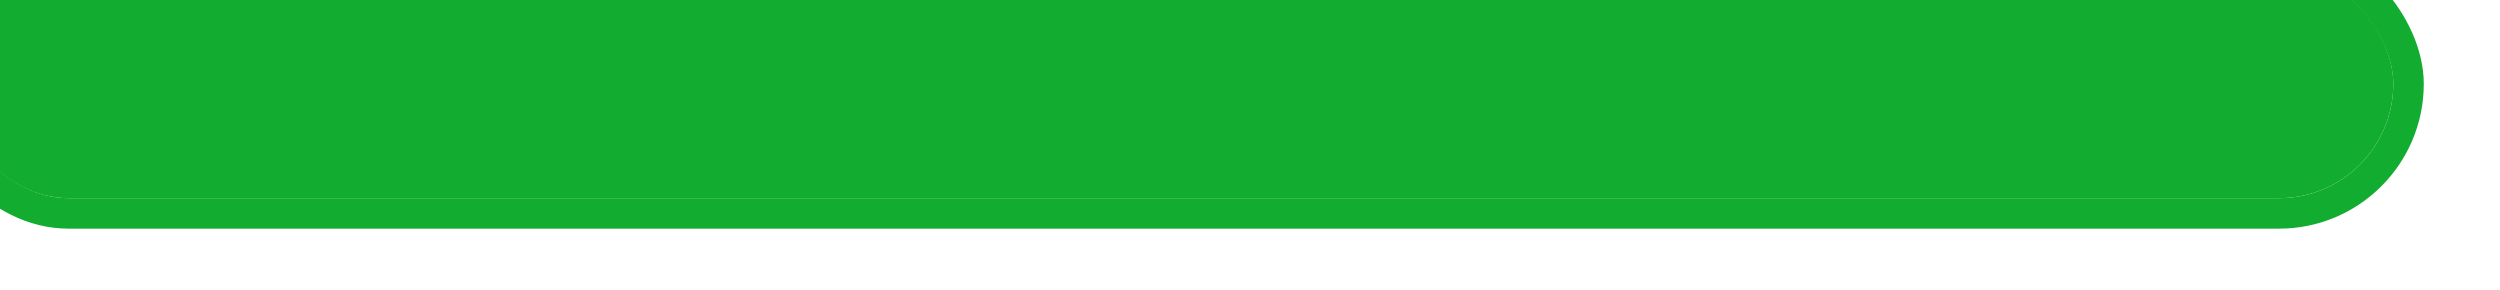 <svg width="164" height="19" viewBox="0 0 164 19" fill="none" xmlns="http://www.w3.org/2000/svg">
<g filter="url(#filter0_i_622_2647)">
<rect x="2" y="2" width="160" height="15" rx="7.5" fill="#12AC30"/>
<rect x="1" y="1" width="162" height="17" rx="8.5" stroke="#12AC30" stroke-width="2"/>
</g>
<defs>
<filter id="filter0_i_622_2647" x="-4" y="-4" width="168" height="23" filterUnits="userSpaceOnUse" color-interpolation-filters="sRGB">
<feFlood flood-opacity="0" result="BackgroundImageFix"/>
<feBlend mode="normal" in="SourceGraphic" in2="BackgroundImageFix" result="shape"/>
<feColorMatrix in="SourceAlpha" type="matrix" values="0 0 0 0 0 0 0 0 0 0 0 0 0 0 0 0 0 0 127 0" result="hardAlpha"/>
<feOffset dx="-5" dy="-4"/>
<feGaussianBlur stdDeviation="2"/>
<feComposite in2="hardAlpha" operator="arithmetic" k2="-1" k3="1"/>
<feColorMatrix type="matrix" values="0 0 0 0 0 0 0 0 0 0 0 0 0 0 0 0 0 0 0.25 0"/>
<feBlend mode="normal" in2="shape" result="effect1_innerShadow_622_2647"/>
</filter>
</defs>
</svg>
